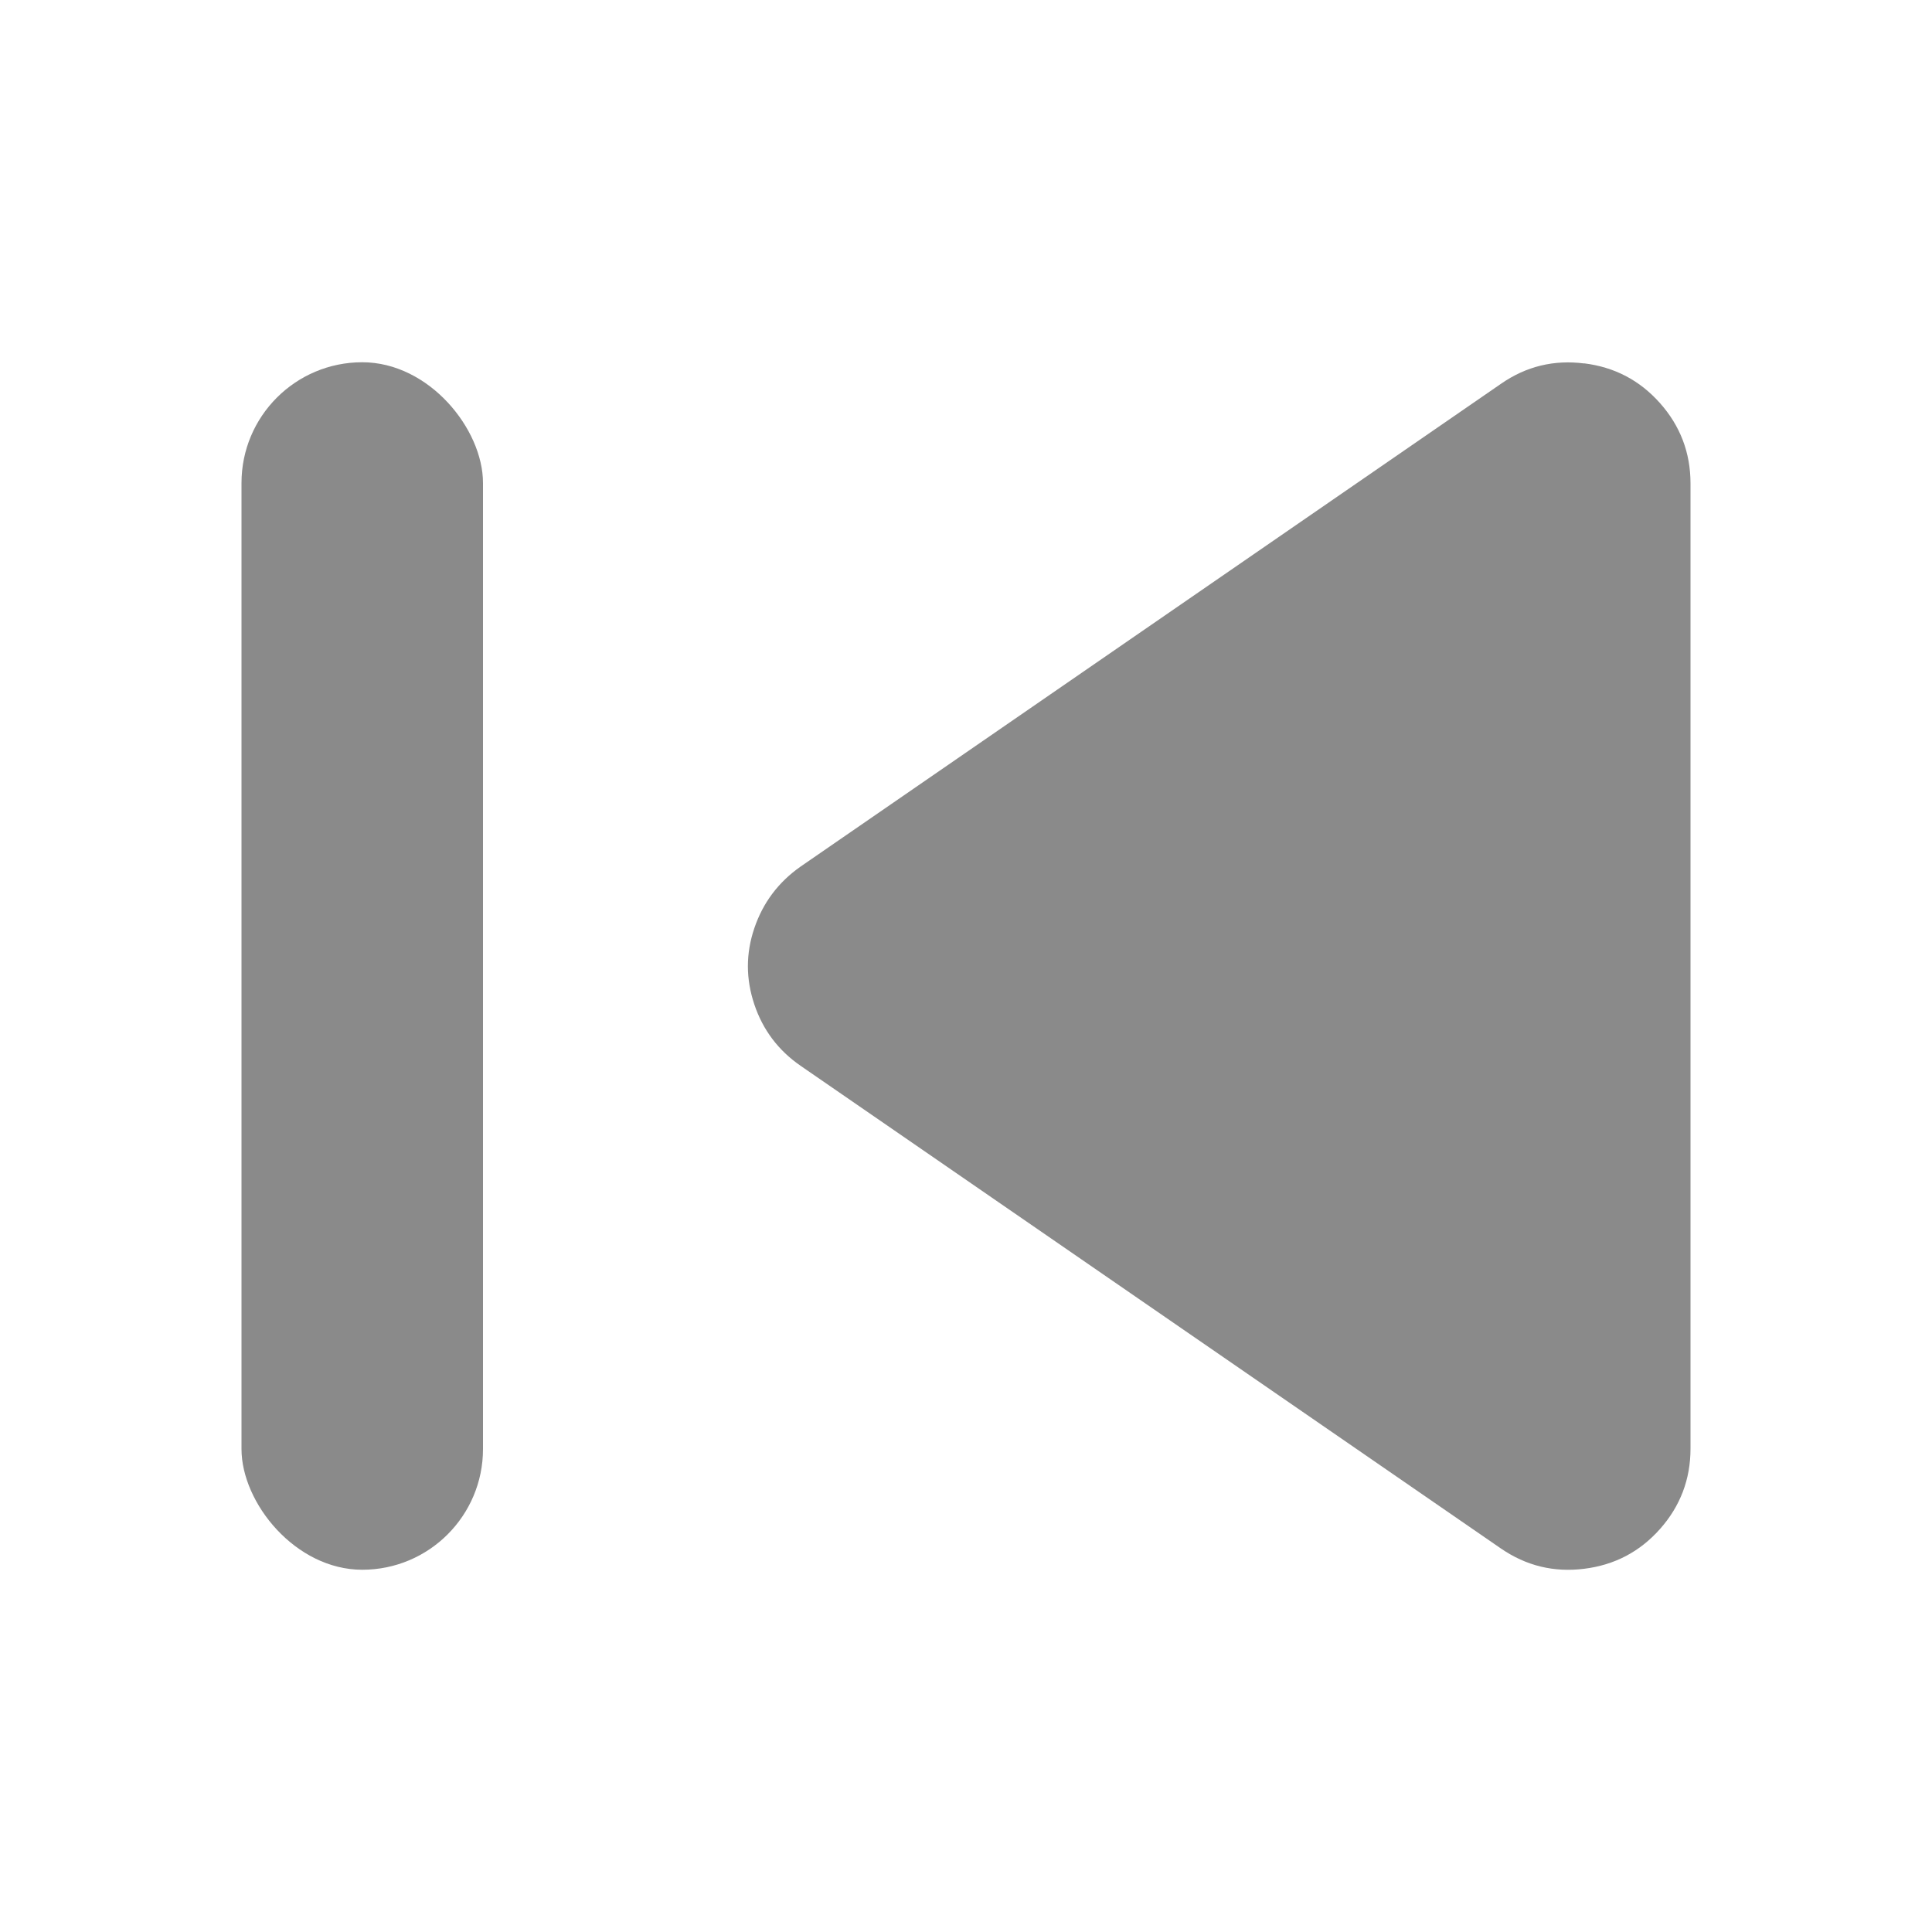 <svg width="16" height="16" enable-background="new" version="1.1" xmlns="http://www.w3.org/2000/svg">
 <path d="m13.119 3.009c0.251 0.031 0.46 0.14 0.628 0.329s0.253 0.411 0.253 0.665v7.995c0 0.253-0.085 0.476-0.253 0.665-0.168 0.189-0.377 0.298-0.628 0.329-0.251 0.031-0.479-0.024-0.689-0.168l-5.799-3.997c-0.185-0.127-0.314-0.299-0.384-0.509-0.071-0.212-0.071-0.421 0-0.631 0.071-0.21 0.198-0.38 0.381-0.509l5.803-4c0.209-0.145 0.439-0.2 0.689-0.168z" fill="#8a8a8a" stroke-width="1.561"/>
 <rect x="2" y="3" width="2" height="10" rx="1" ry="1" fill="#8a8a8a" stroke-linecap="round" stroke-linejoin="round" stroke-width="1.416"/>
</svg>
